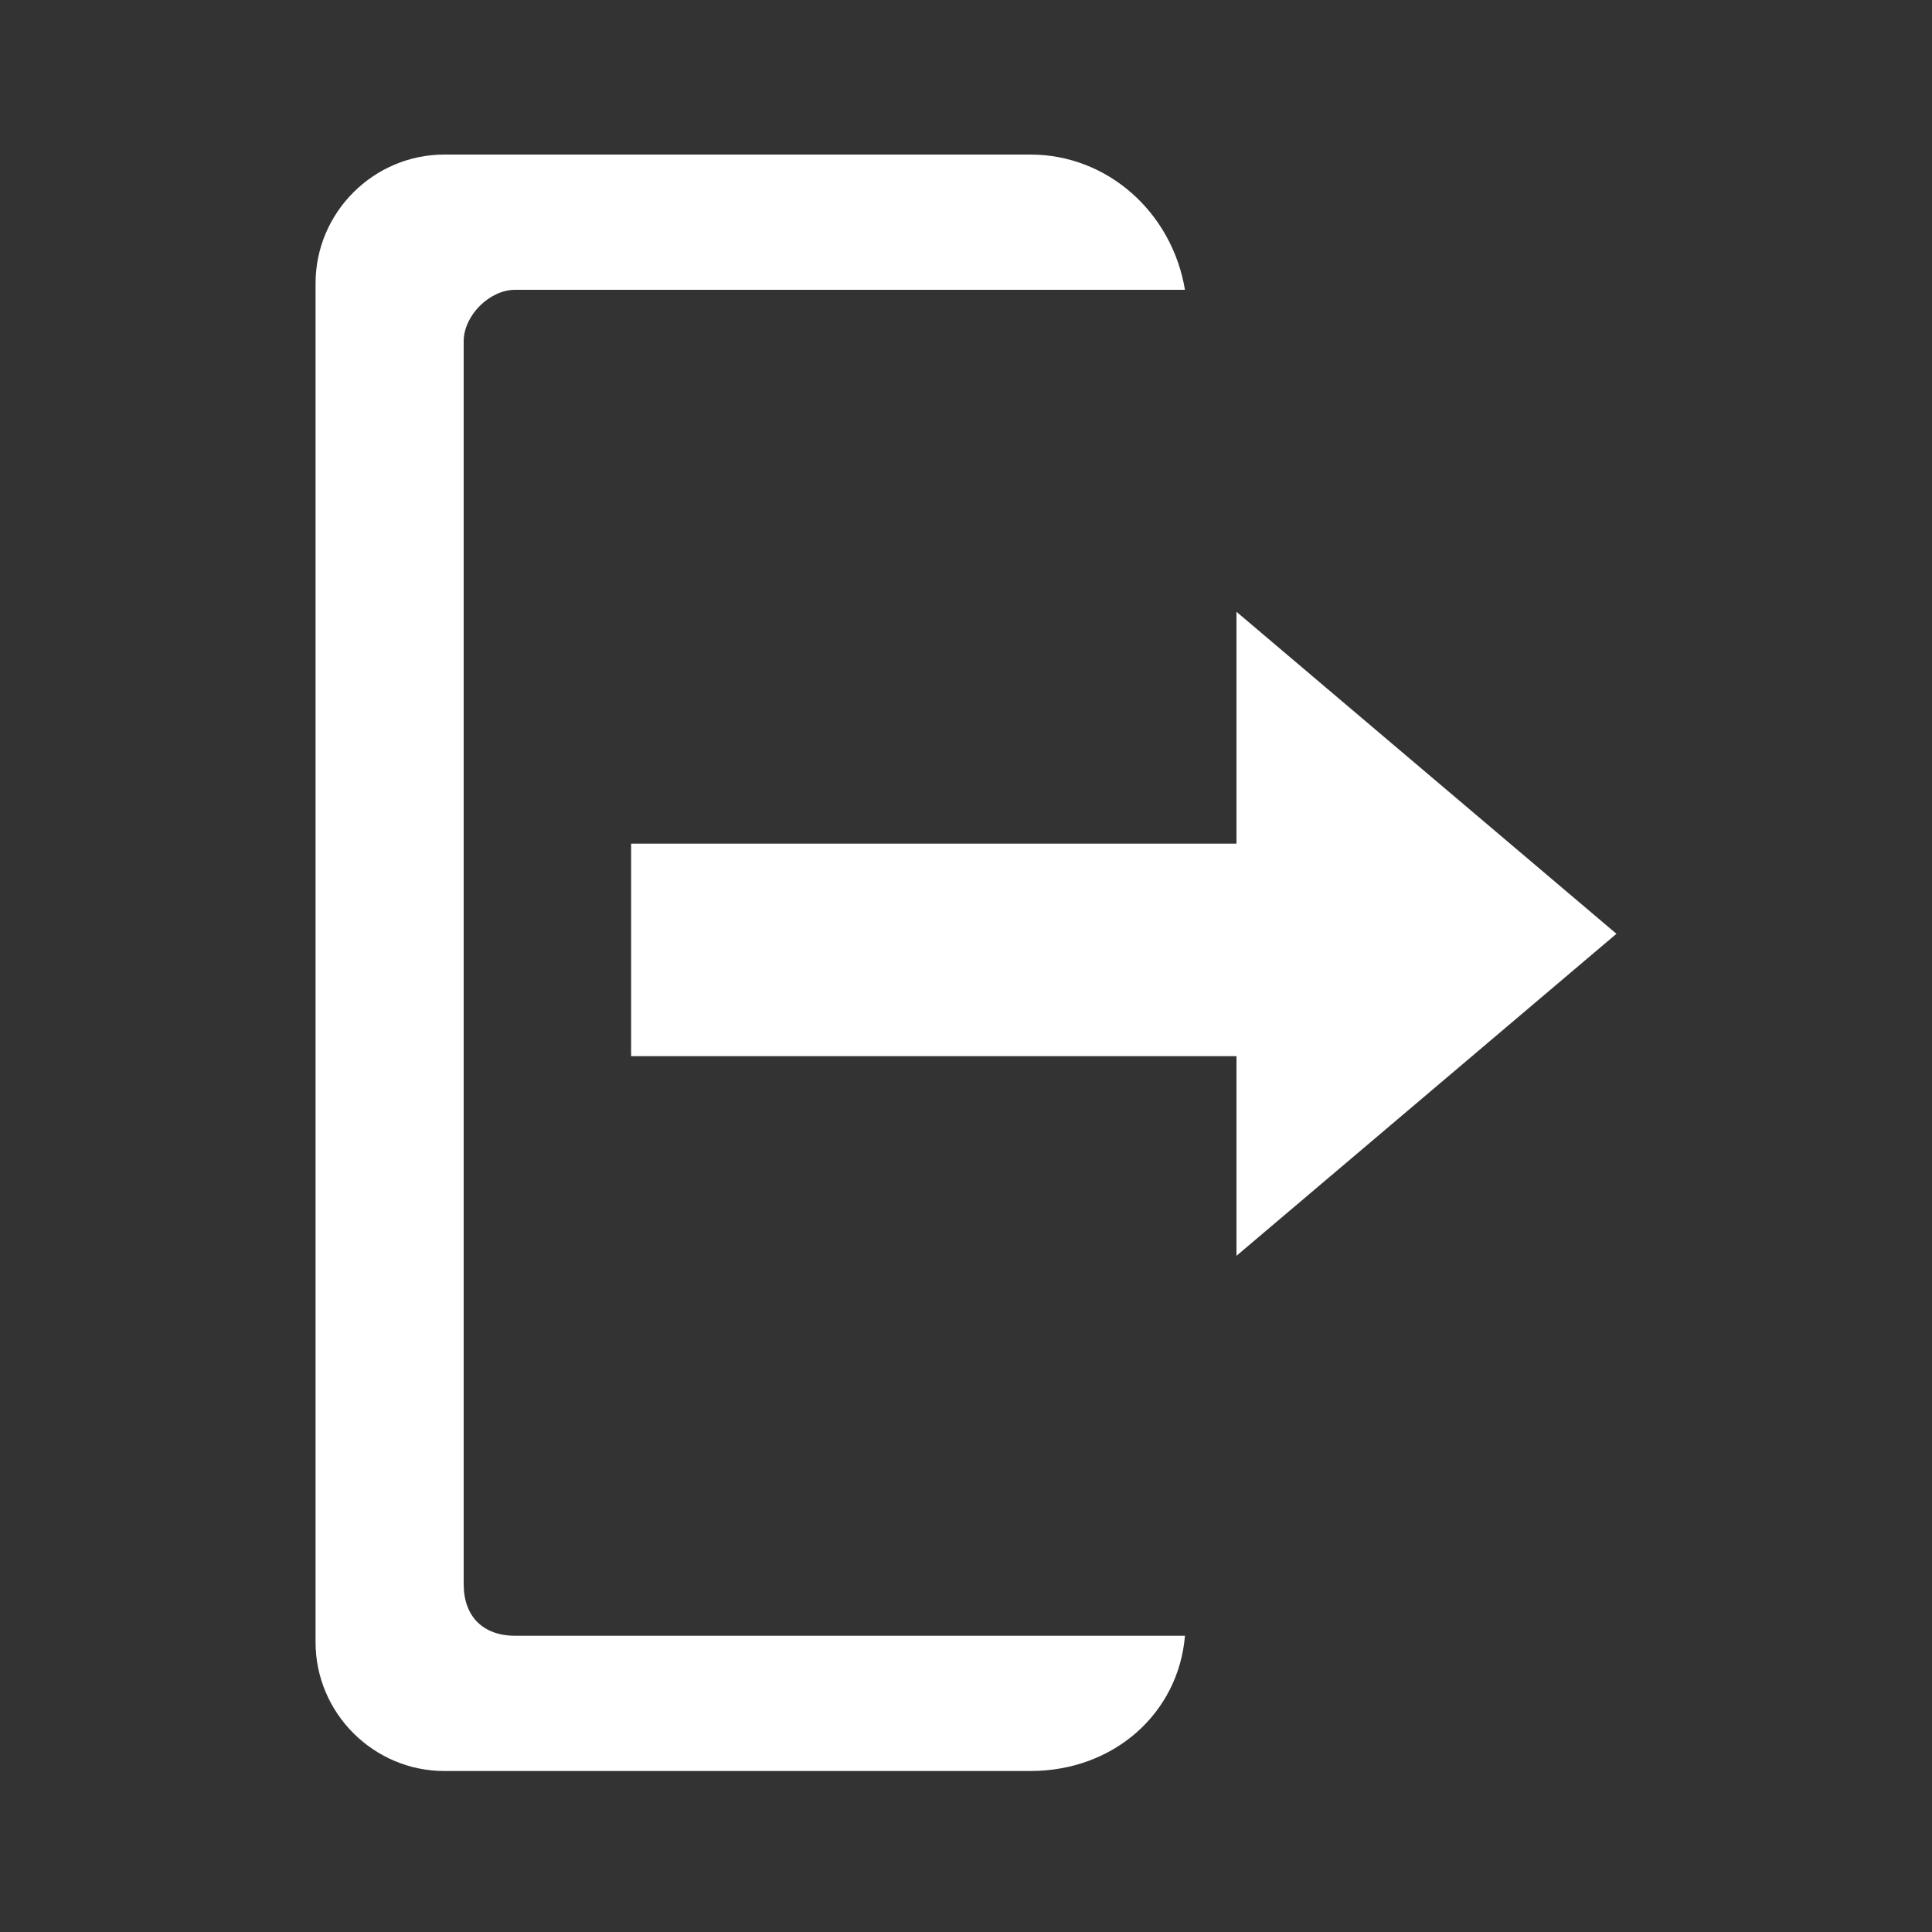 <?xml version="1.0" encoding="utf-8"?>
<!-- Generator: Adobe Illustrator 26.2.1, SVG Export Plug-In . SVG Version: 6.00 Build 0)  -->
<svg version="1.1" baseProfile="basic" id="Layer_1"
	 xmlns="http://www.w3.org/2000/svg" xmlns:xlink="http://www.w3.org/1999/xlink" x="0px" y="0px" viewBox="0 0 30 30"
	 xml:space="preserve">
<rect x="0" y="0" width="30" height="30" fill="#333333" stroke="none"/>
<style type="text/css">
	.st0{fill:#FFFFFF;}
</style>
<g>
	<path class="st0" d="M8,25.4h10.4c-0.1,1.2-1.1,2.1-2.4,2.1H6.9c-1.1,0-2-0.9-2-2V4.4c0-1.1,0.9-2,2-2H16c1.2,0,2.2,0.9,2.4,2.1H8
		c-0.4,0-0.8,0.4-0.8,0.8v19.3C7.2,25.1,7.5,25.4,8,25.4z"/>
	<polygon class="st0" points="19.2,19.5 19.2,16.4 9.8,16.4 9.8,13.1 19.2,13.1 19.2,9.5 25.1,14.5 	"/>
</g>
</svg>

